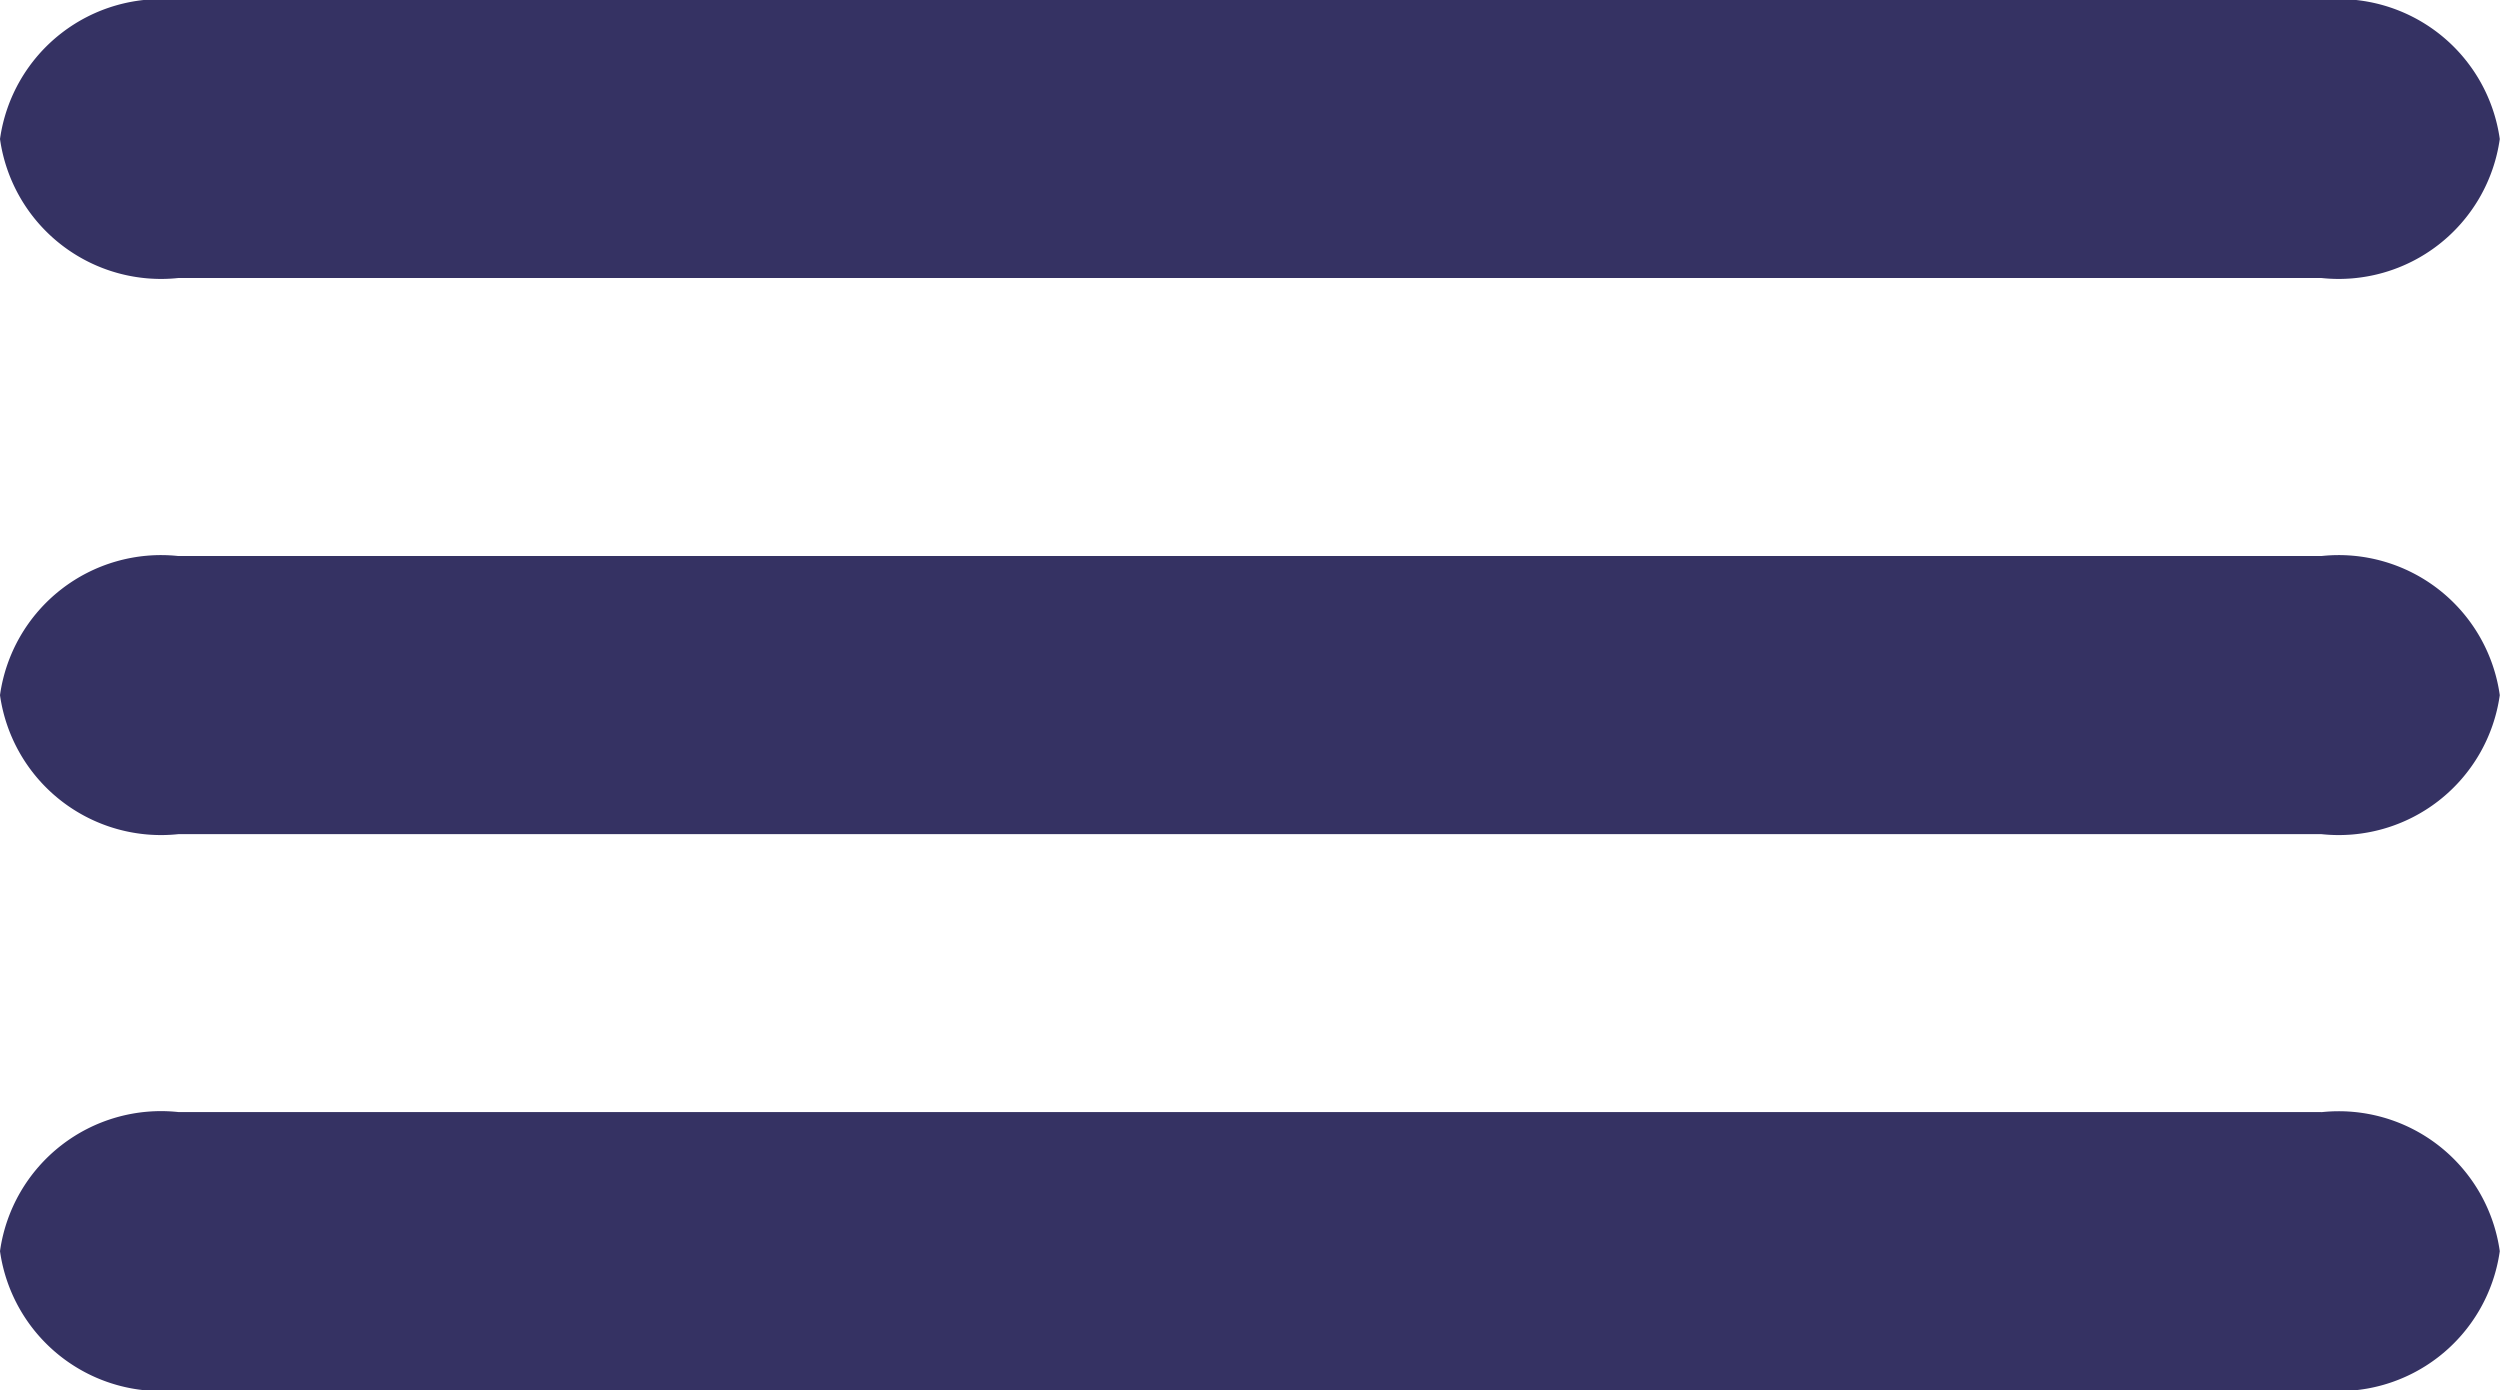 <svg xmlns="http://www.w3.org/2000/svg" width="22.427" height="12.471" viewBox="0 0 22.427 12.471">
  <path id="menu-hambuger" d="M3.6,8.494H22.825a1.459,1.459,0,0,0,1.6-1.247A1.459,1.459,0,0,0,22.825,6H3.6A1.459,1.459,0,0,0,2,7.247,1.459,1.459,0,0,0,3.6,8.494Zm19.223,2.494H3.6A1.459,1.459,0,0,0,2,12.236a1.459,1.459,0,0,0,1.6,1.247H22.825a1.459,1.459,0,0,0,1.6-1.247A1.459,1.459,0,0,0,22.825,10.988Zm0,4.988H3.6A1.459,1.459,0,0,0,2,17.224a1.459,1.459,0,0,0,1.6,1.247H22.825a1.459,1.459,0,0,0,1.6-1.247A1.459,1.459,0,0,0,22.825,15.977Z" transform="translate(-2 -6)" fill="#353263"/>
</svg>
